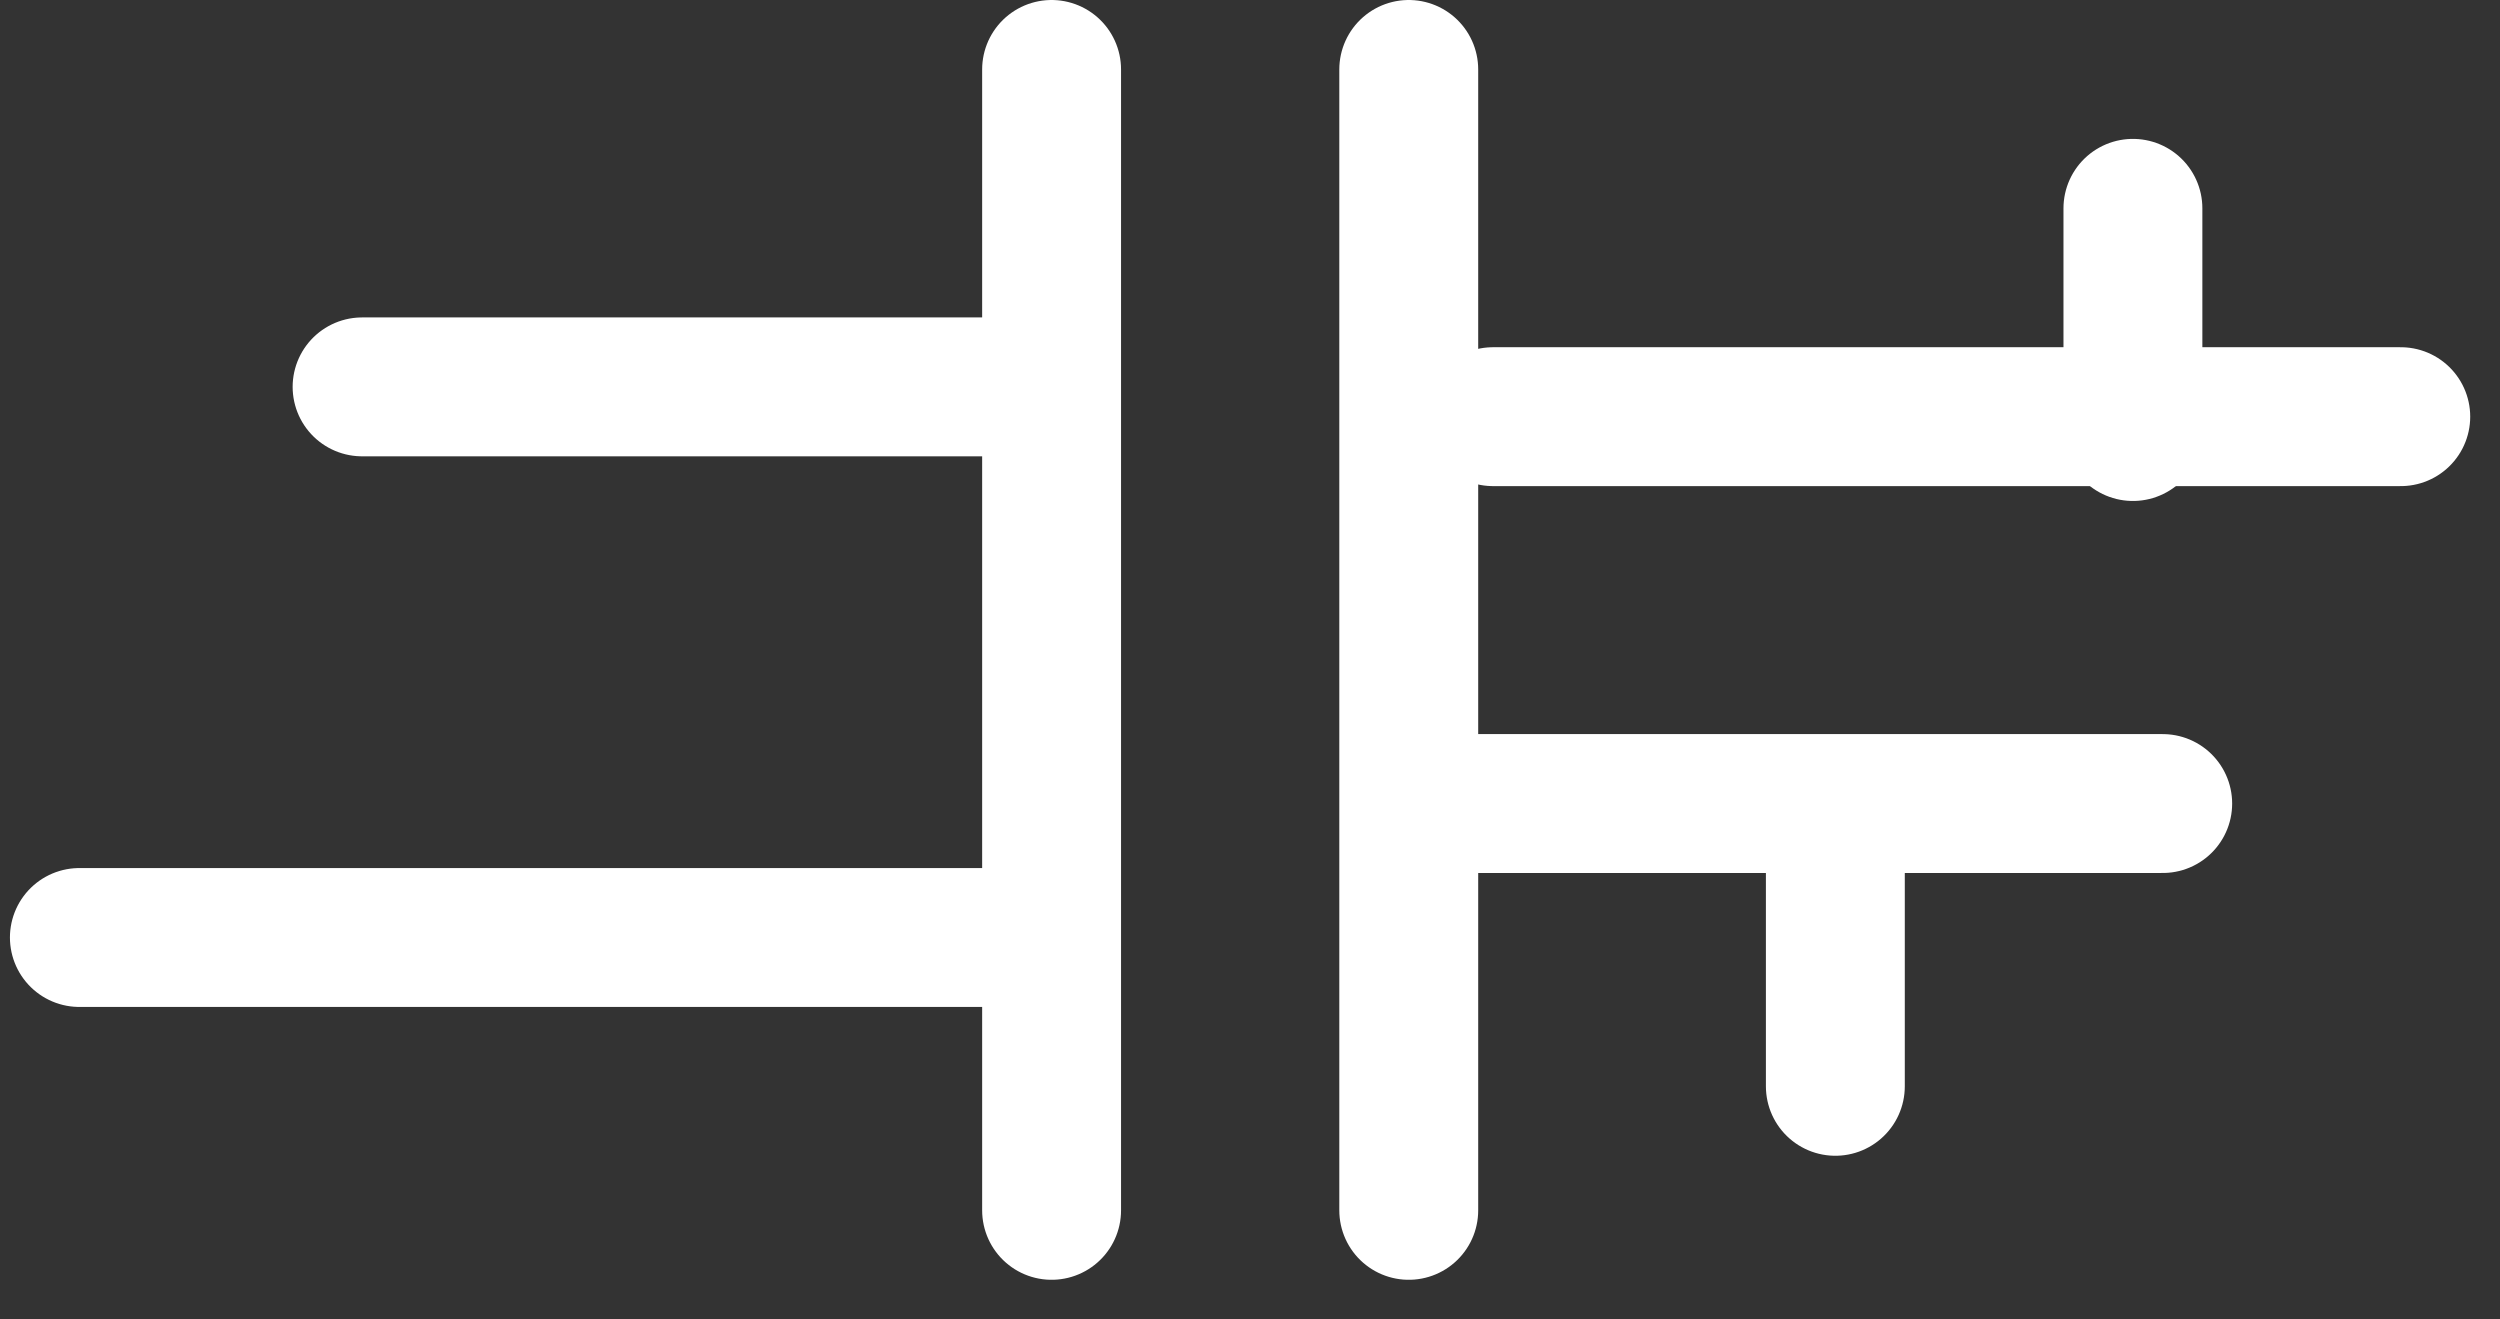 <svg width="36" height="19" viewBox="0 0 36 19" fill="none" xmlns="http://www.w3.org/2000/svg">
<rect x="0" y="0" width="36" height="19" fill="#333333" stroke="none"/>
<line x1="15.143" y1="17.429" x2="15.143" y2="1" stroke="white" stroke-width="2" stroke-linecap="round"/>
<path d="M1.143 13.5H14.857M5.214 5.571H14.857" stroke="white" stroke-width="2" stroke-linecap="round"/>
<path d="M20.857 11.571H31.143M21.5 6H34.571" stroke="white" stroke-width="2" stroke-linecap="round"/>
<line x1="20.286" y1="17.429" x2="20.286" y2="1" stroke="white" stroke-width="2" stroke-linecap="round"/>
<path d="M26.429 15.643V12.428" stroke="white" stroke-width="2" stroke-linecap="round"/>
<path d="M30.714 6.214V3" stroke="white" stroke-width="2" stroke-linecap="round"/>
</svg>
